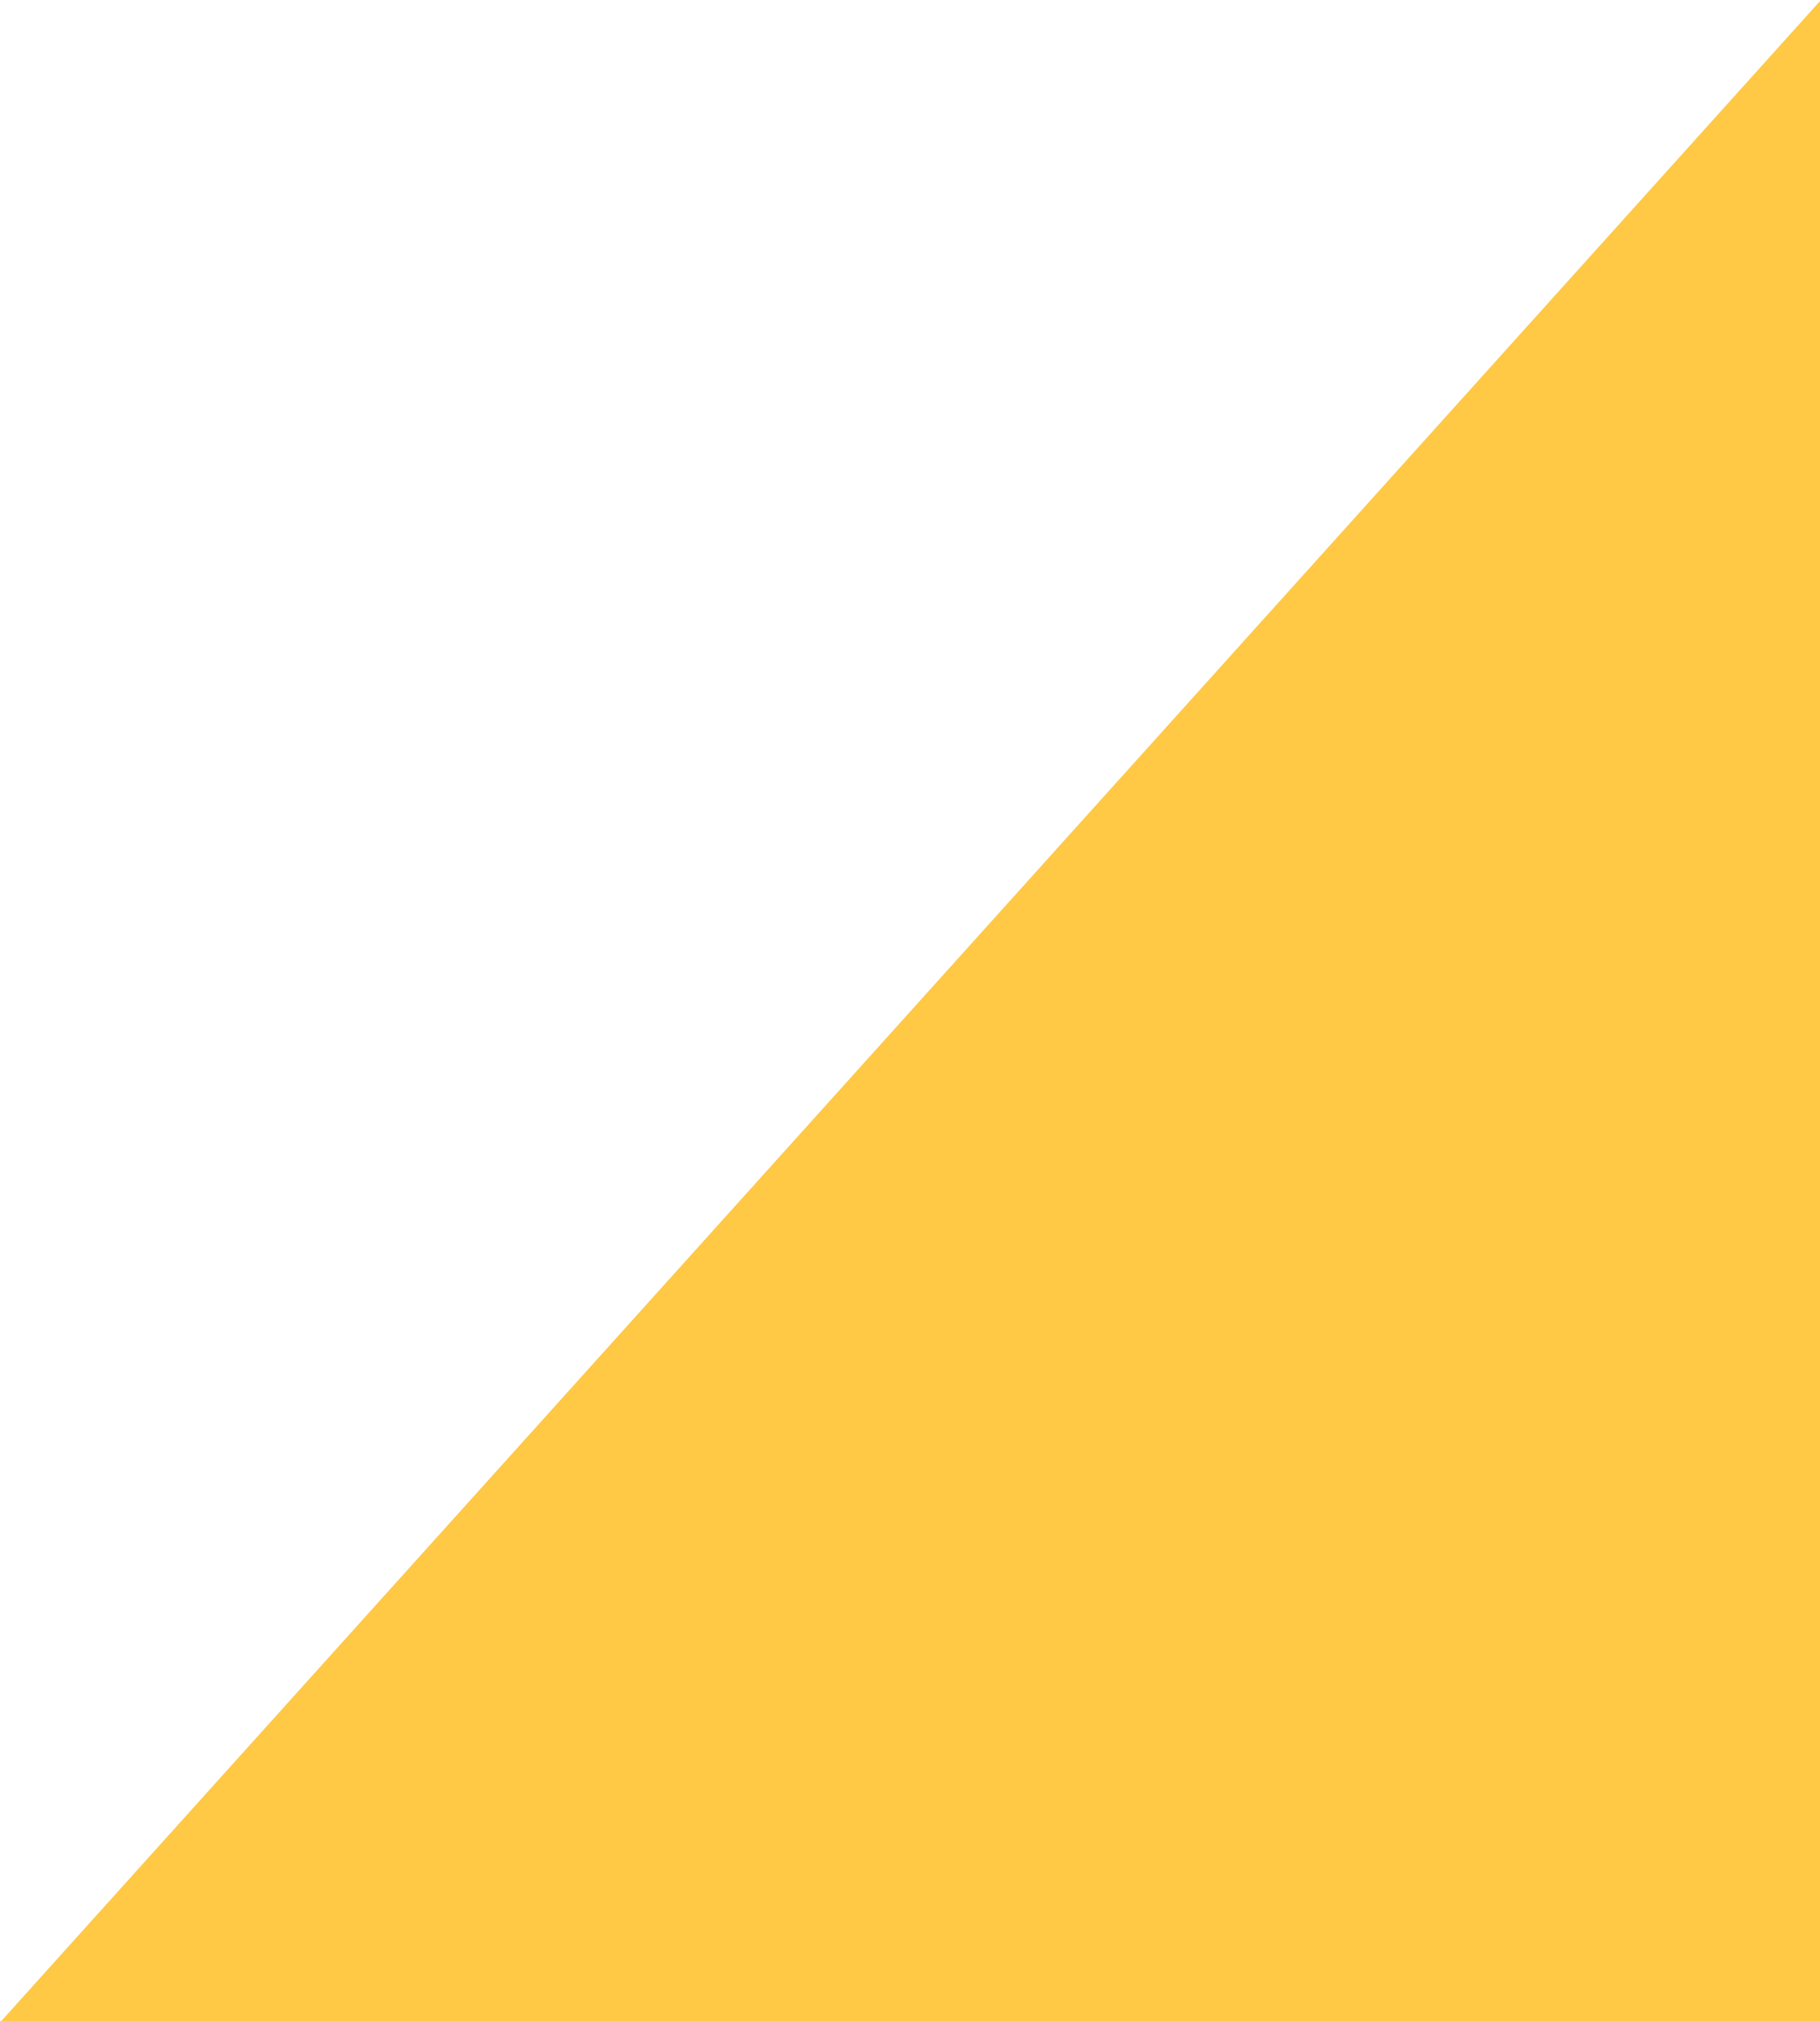 <svg width="199" height="221" viewBox="0 0 199 221" xmlns="http://www.w3.org/2000/svg">
    <path d="m-417.933 685.291 754.78-838.267 567.019 510.547-754.78 838.267z" fill="#FFC845" fill-rule="evenodd"/>
</svg>
